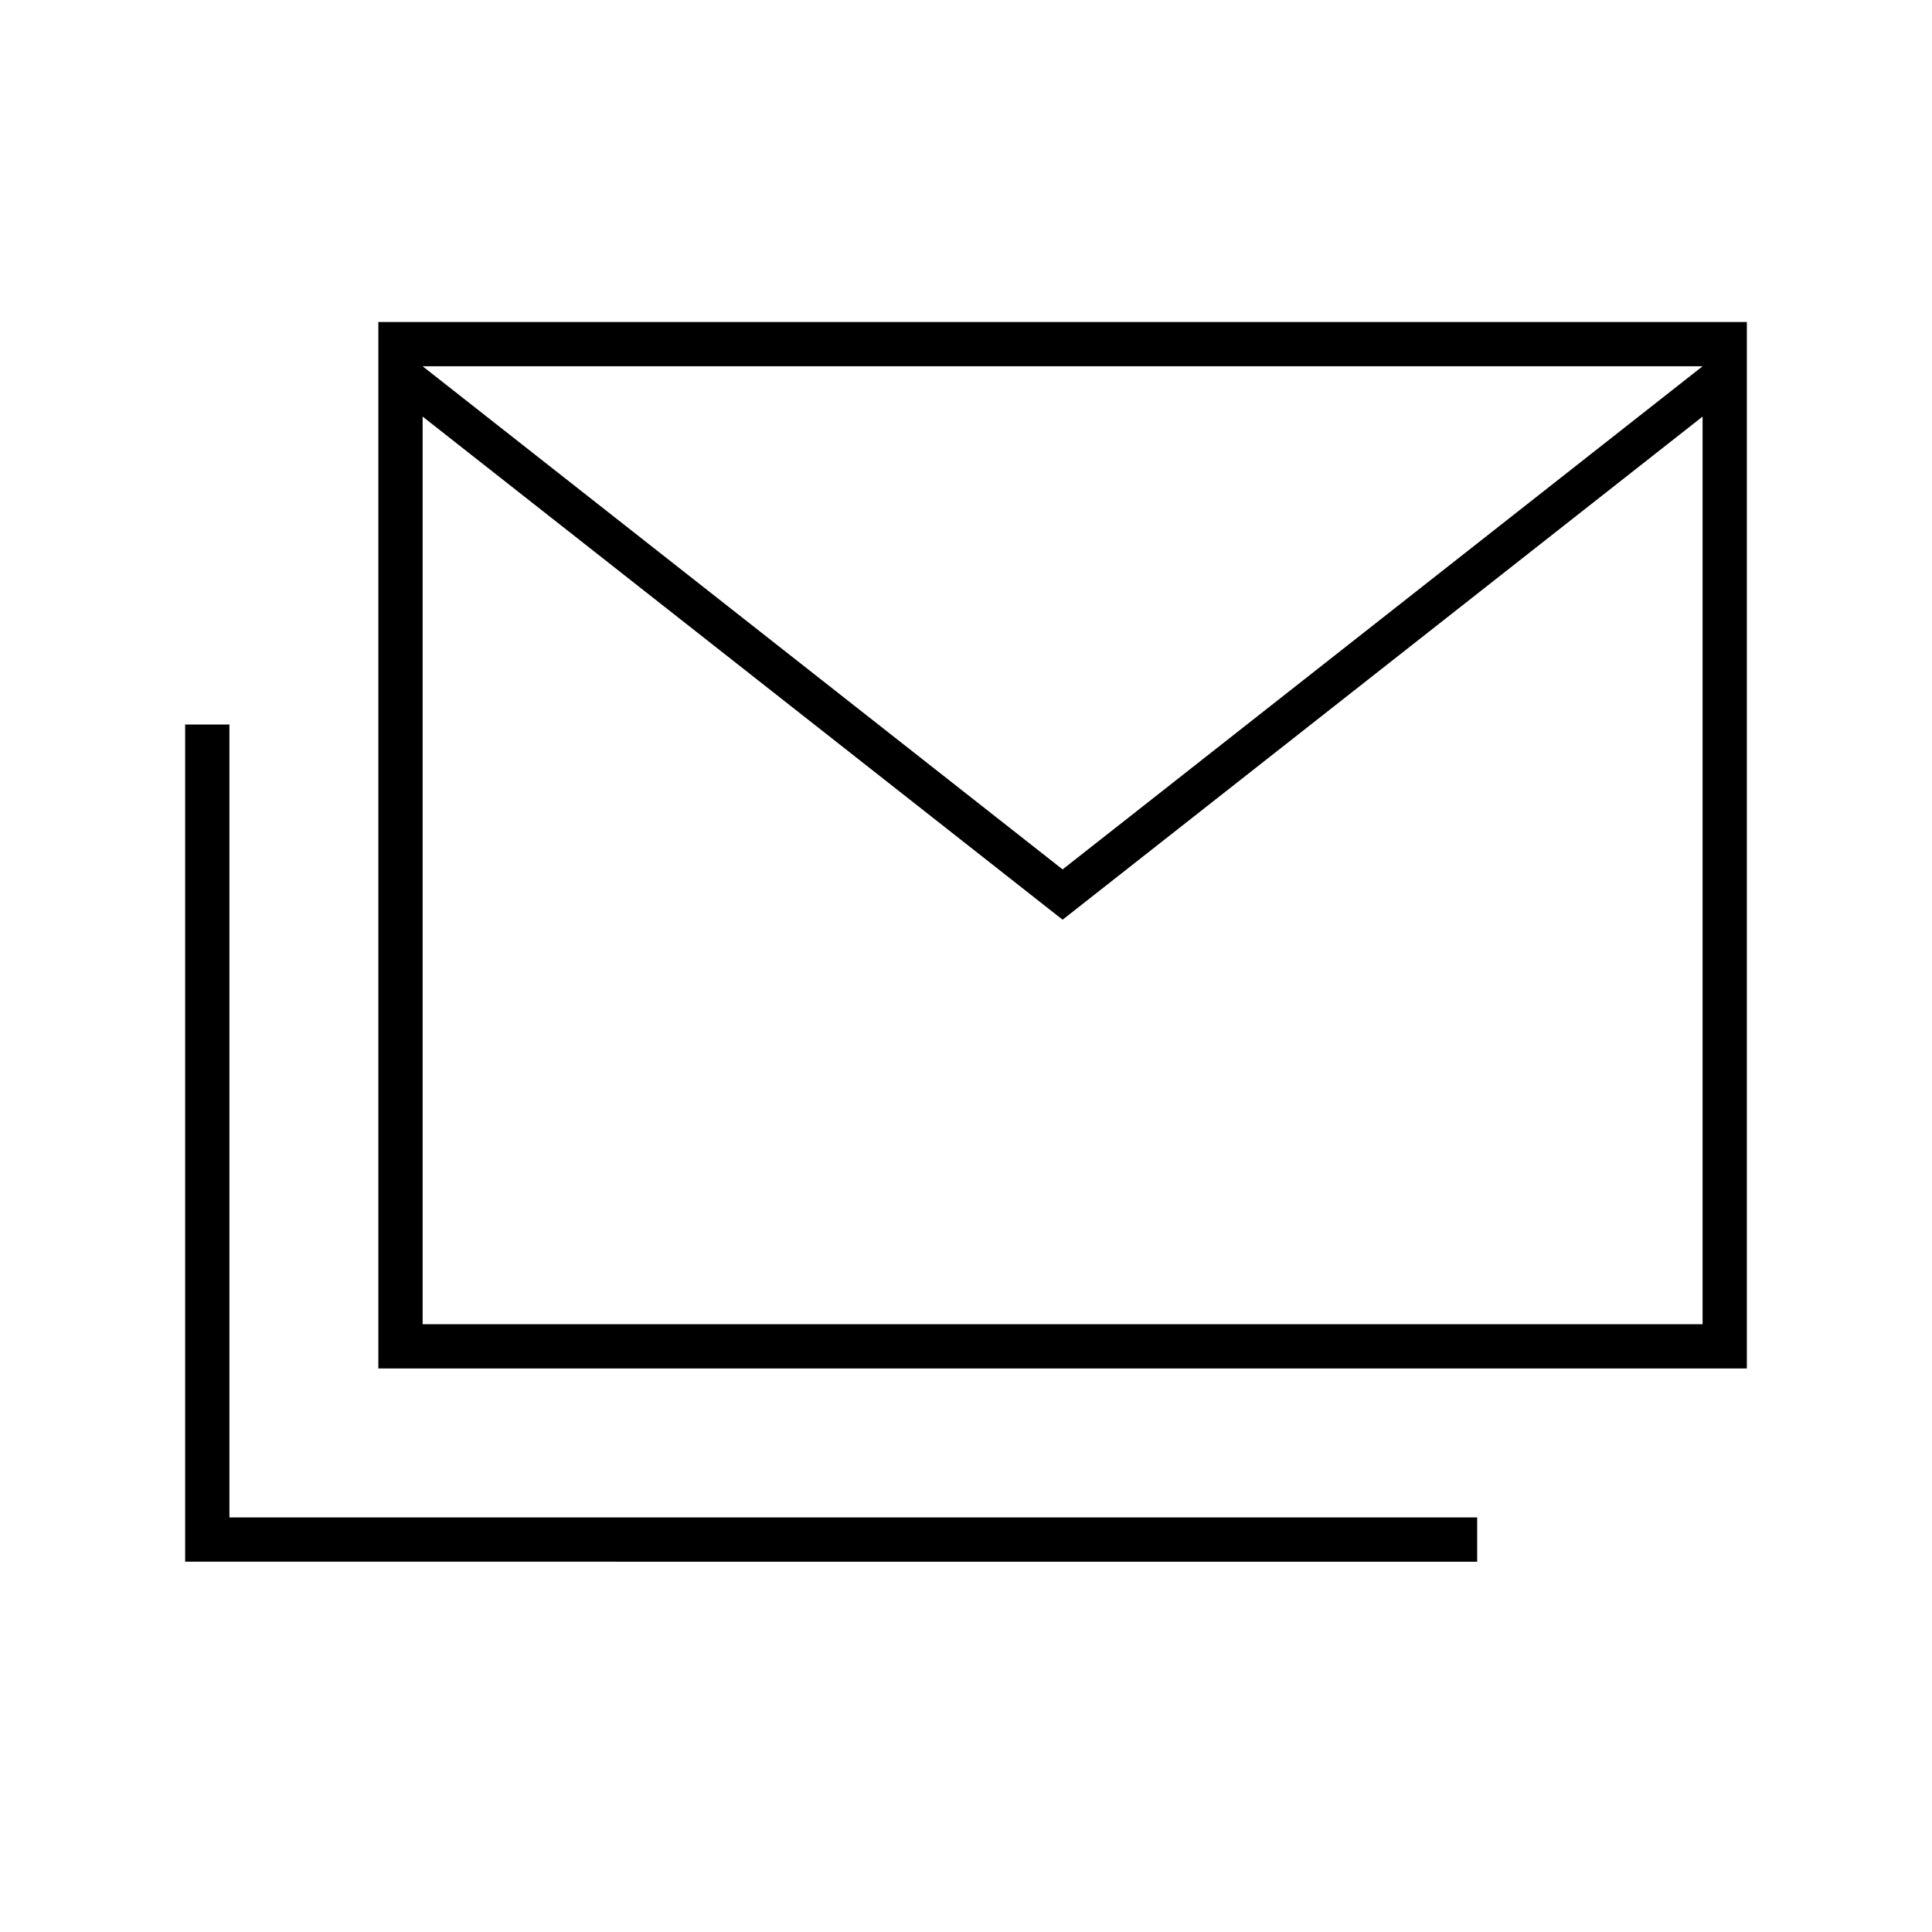 <svg xmlns="http://www.w3.org/2000/svg" width="48" height="48" viewBox="0 -960 960 960"><path d="M188-280v-520h680v520H188Zm340-223L210-753v451h636v-451L528-503Zm0-25 318-250H210l318 250ZM92-184v-416h22v394h620v22H92Zm754-594H210h636Z"/></svg>